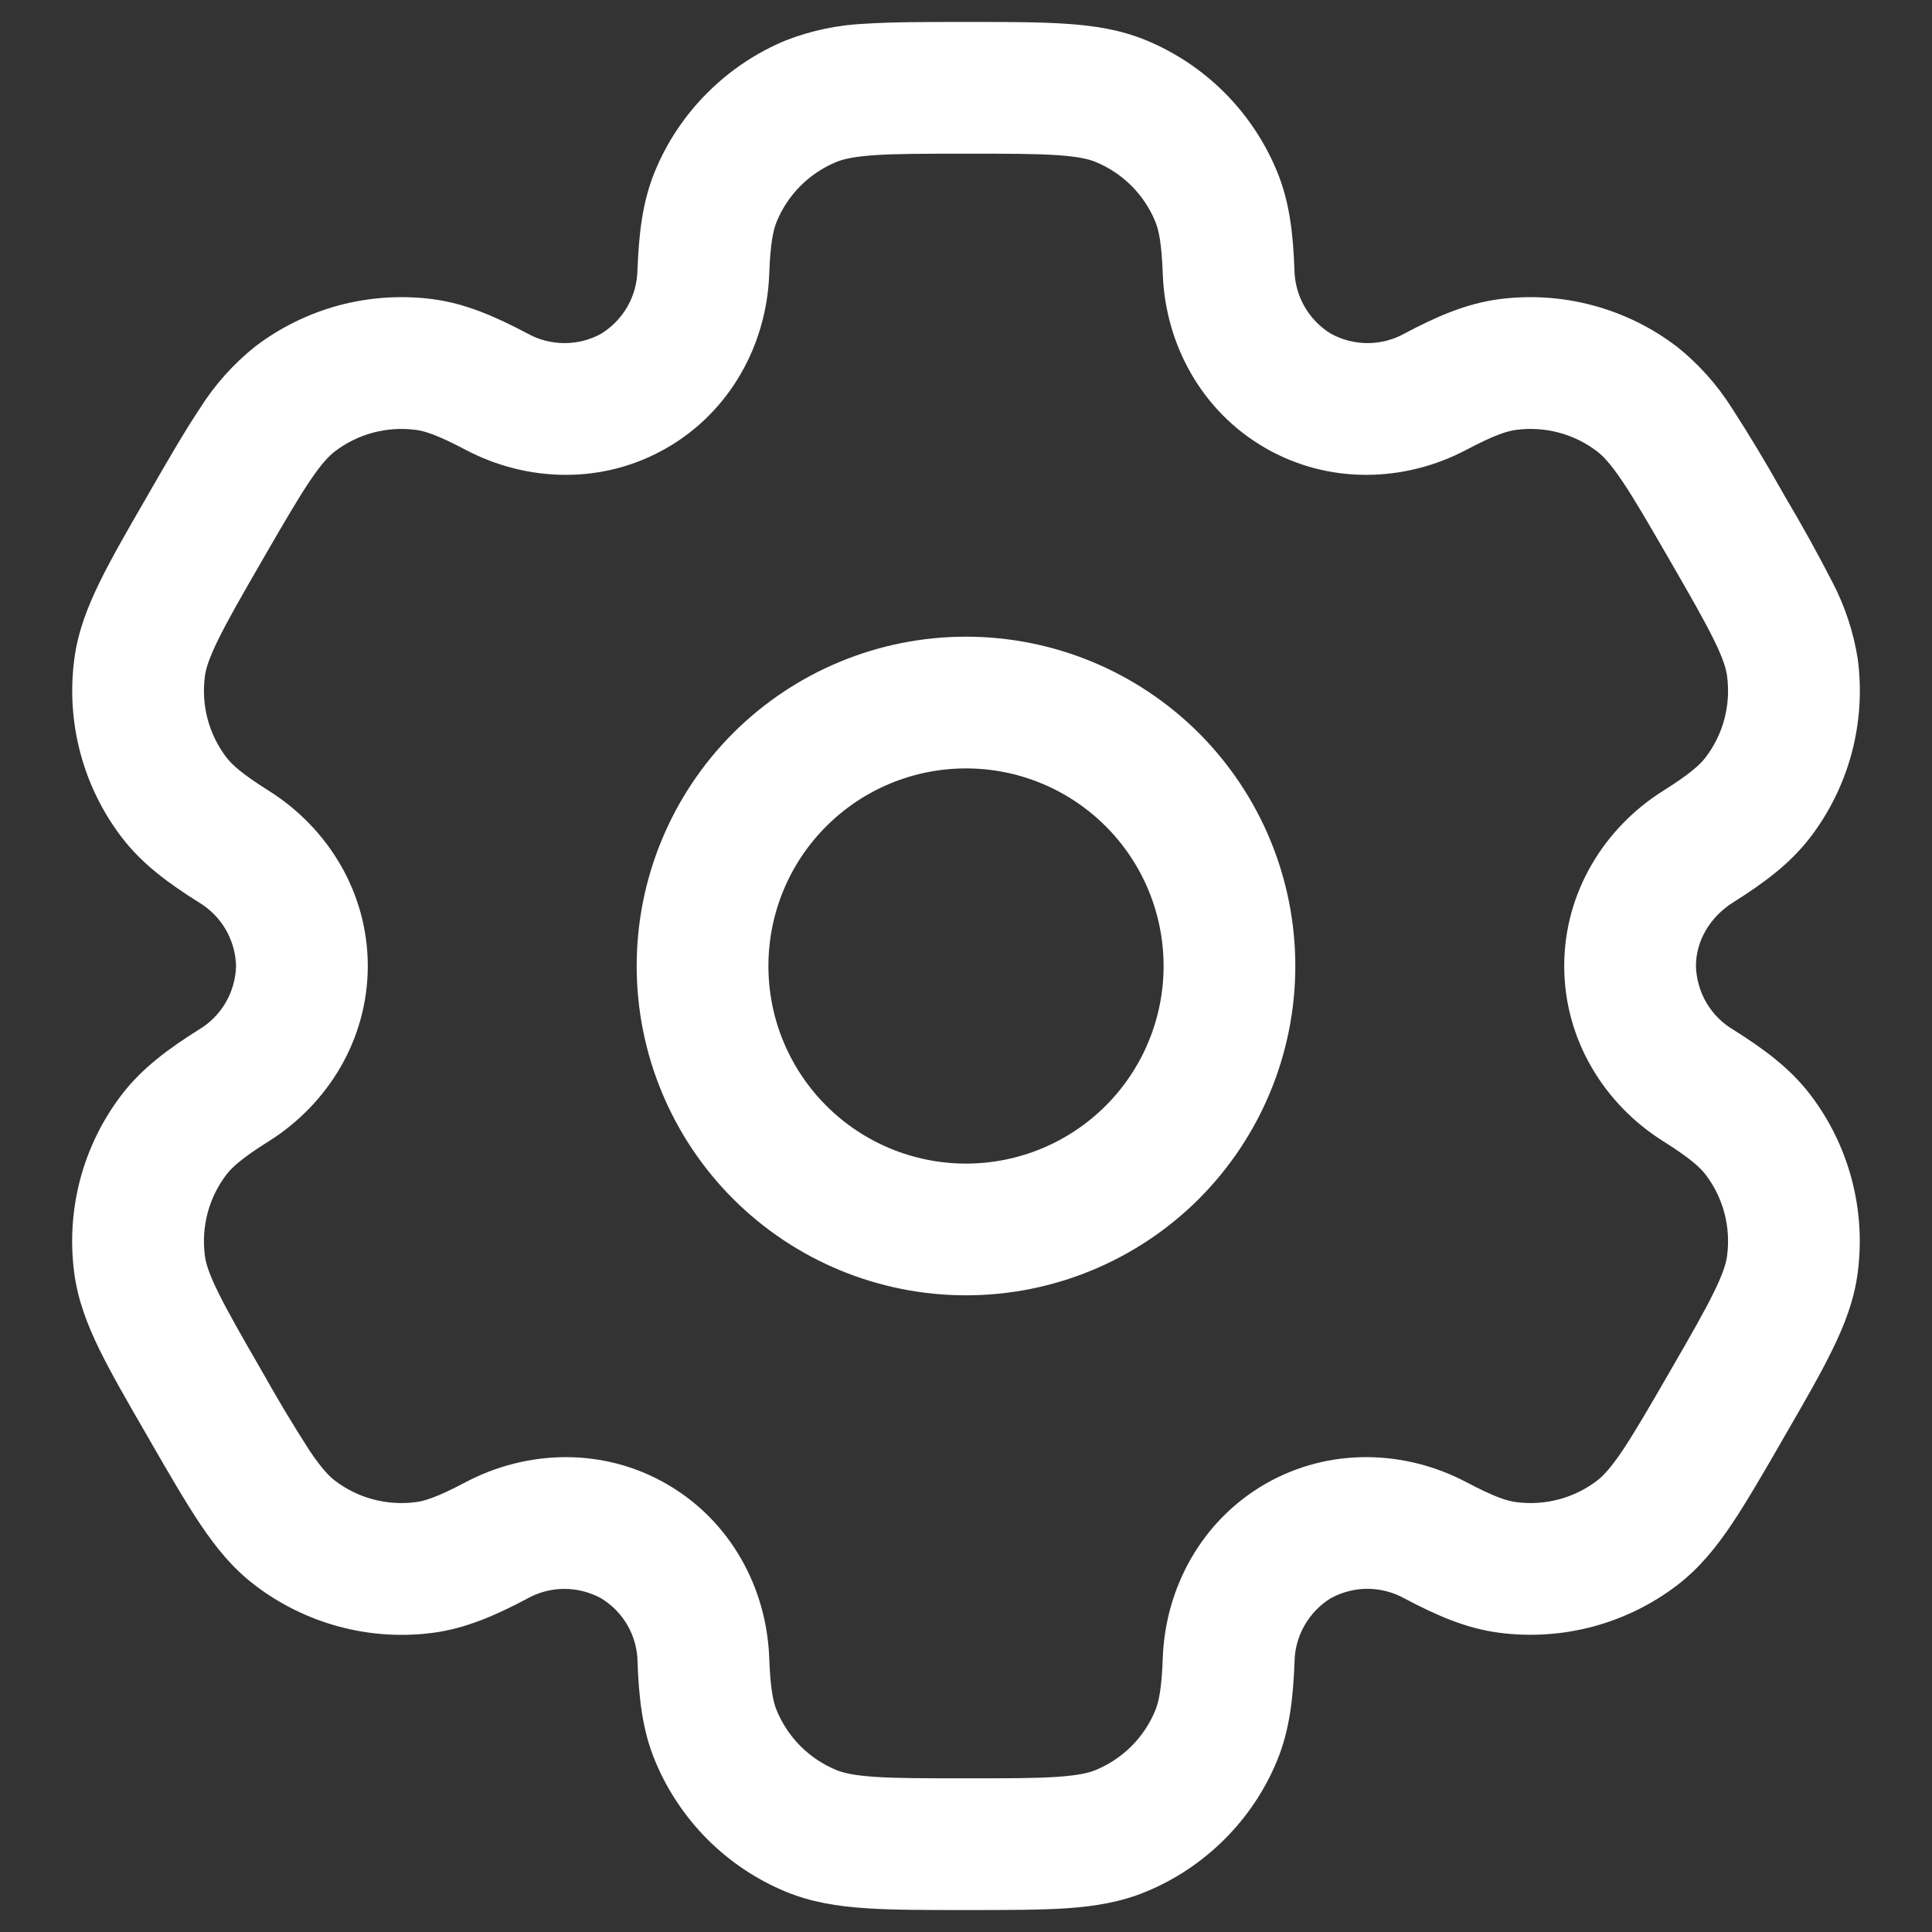 <svg width="22" height="22" viewBox="0 0 22 22" fill="none" xmlns="http://www.w3.org/2000/svg">
<rect x="0" y="0" width="22" height="22" fill="#333333" stroke="none"/>
<path fill-rule="evenodd" clip-rule="evenodd" d="M11 7.25C10.005 7.25 9.052 7.645 8.348 8.348C7.645 9.052 7.25 10.005 7.25 11C7.25 11.995 7.645 12.948 8.348 13.652C9.052 14.355 10.005 14.75 11 14.75C11.995 14.75 12.948 14.355 13.652 13.652C14.355 12.948 14.75 11.995 14.75 11C14.75 10.005 14.355 9.052 13.652 8.348C12.948 7.645 11.995 7.25 11 7.25ZM8.75 11C8.75 10.403 8.987 9.831 9.409 9.409C9.831 8.987 10.403 8.75 11 8.75C11.597 8.75 12.169 8.987 12.591 9.409C13.013 9.831 13.25 10.403 13.25 11C13.25 11.597 13.013 12.169 12.591 12.591C12.169 13.013 11.597 13.25 11 13.25C10.403 13.25 9.831 13.013 9.409 12.591C8.987 12.169 8.75 11.597 8.75 11Z" fill="white"/>
<path fill-rule="evenodd" clip-rule="evenodd" d="M10.975 0.25C10.53 0.25 10.159 0.25 9.855 0.27C9.544 0.283 9.238 0.347 8.948 0.46C8.614 0.598 8.311 0.801 8.056 1.056C7.8 1.311 7.597 1.614 7.459 1.948C7.314 2.298 7.275 2.668 7.259 3.07C7.257 3.217 7.218 3.361 7.146 3.489C7.073 3.617 6.969 3.724 6.844 3.801C6.715 3.872 6.57 3.908 6.423 3.907C6.276 3.906 6.131 3.868 6.003 3.796C5.647 3.608 5.307 3.457 4.931 3.407C4.573 3.36 4.209 3.384 3.86 3.477C3.511 3.571 3.184 3.732 2.898 3.952C2.656 4.147 2.447 4.38 2.281 4.643C2.111 4.897 1.925 5.218 1.703 5.603L1.678 5.647C1.455 6.032 1.27 6.353 1.136 6.627C0.996 6.913 0.886 7.195 0.846 7.507C0.751 8.23 0.946 8.961 1.39 9.54C1.621 9.841 1.922 10.06 2.262 10.274C2.389 10.349 2.494 10.455 2.569 10.582C2.643 10.709 2.684 10.853 2.688 11C2.684 11.147 2.643 11.291 2.569 11.418C2.494 11.545 2.389 11.651 2.262 11.726C1.922 11.94 1.622 12.159 1.39 12.46C1.17 12.746 1.009 13.073 0.915 13.422C0.822 13.771 0.798 14.135 0.845 14.493C0.886 14.805 0.995 15.087 1.135 15.373C1.27 15.647 1.455 15.968 1.678 16.353L1.703 16.397C1.925 16.782 2.111 17.103 2.281 17.357C2.458 17.62 2.648 17.857 2.898 18.047C3.184 18.267 3.511 18.428 3.86 18.522C4.209 18.616 4.573 18.64 4.931 18.593C5.307 18.543 5.647 18.393 6.003 18.204C6.131 18.132 6.275 18.094 6.422 18.093C6.569 18.092 6.714 18.129 6.843 18.199C6.969 18.275 7.074 18.382 7.147 18.51C7.22 18.638 7.259 18.783 7.26 18.93C7.275 19.332 7.314 19.702 7.46 20.052C7.598 20.386 7.801 20.689 8.056 20.945C8.311 21.2 8.614 21.403 8.948 21.541C9.238 21.661 9.538 21.708 9.855 21.729C10.159 21.75 10.53 21.75 10.975 21.75H11.025C11.47 21.75 11.841 21.75 12.145 21.73C12.463 21.708 12.762 21.661 13.052 21.54C13.386 21.402 13.689 21.199 13.944 20.944C14.2 20.689 14.403 20.386 14.541 20.052C14.686 19.702 14.725 19.332 14.741 18.93C14.742 18.783 14.781 18.638 14.854 18.51C14.927 18.382 15.03 18.275 15.156 18.198C15.285 18.128 15.43 18.091 15.577 18.092C15.724 18.093 15.869 18.132 15.997 18.204C16.353 18.392 16.693 18.543 17.069 18.592C17.792 18.687 18.523 18.492 19.102 18.048C19.352 17.856 19.542 17.62 19.719 17.357C19.889 17.103 20.075 16.782 20.297 16.397L20.322 16.353C20.545 15.968 20.73 15.647 20.864 15.373C21.004 15.087 21.114 14.804 21.154 14.493C21.249 13.77 21.054 13.039 20.61 12.46C20.379 12.159 20.078 11.94 19.738 11.726C19.611 11.651 19.506 11.545 19.431 11.418C19.357 11.291 19.316 11.147 19.312 11C19.312 10.722 19.464 10.446 19.738 10.274C20.078 10.06 20.378 9.841 20.61 9.54C20.83 9.254 20.991 8.927 21.085 8.578C21.178 8.229 21.202 7.865 21.155 7.507C21.107 7.2 21.009 6.902 20.865 6.627C20.694 6.295 20.513 5.968 20.322 5.647L20.297 5.603C20.114 5.277 19.922 4.957 19.719 4.643C19.553 4.381 19.344 4.147 19.102 3.953C18.816 3.733 18.489 3.571 18.14 3.478C17.791 3.384 17.427 3.36 17.069 3.407C16.693 3.457 16.353 3.607 15.997 3.796C15.869 3.868 15.725 3.906 15.578 3.907C15.431 3.908 15.286 3.871 15.157 3.801C15.031 3.725 14.927 3.617 14.854 3.489C14.781 3.362 14.742 3.217 14.74 3.07C14.725 2.668 14.686 2.298 14.54 1.948C14.402 1.614 14.199 1.311 13.944 1.055C13.689 0.8 13.386 0.597 13.052 0.459C12.762 0.339 12.462 0.292 12.145 0.271C11.841 0.25 11.47 0.25 11.025 0.25H10.975ZM9.522 1.845C9.599 1.813 9.716 1.784 9.957 1.767C10.204 1.75 10.524 1.75 11 1.75C11.476 1.75 11.796 1.75 12.043 1.767C12.284 1.784 12.401 1.813 12.478 1.845C12.785 1.972 13.028 2.215 13.155 2.522C13.195 2.618 13.228 2.769 13.241 3.126C13.271 3.918 13.68 4.681 14.406 5.1C15.132 5.52 15.997 5.492 16.698 5.122C17.014 4.955 17.161 4.908 17.265 4.895C17.594 4.852 17.926 4.94 18.189 5.142C18.255 5.193 18.339 5.28 18.474 5.48C18.613 5.686 18.773 5.963 19.011 6.375C19.249 6.787 19.408 7.065 19.517 7.287C19.624 7.504 19.657 7.62 19.667 7.703C19.71 8.032 19.622 8.364 19.42 8.627C19.356 8.71 19.242 8.814 18.94 9.004C18.268 9.426 17.812 10.162 17.812 11C17.812 11.838 18.268 12.574 18.94 12.996C19.242 13.186 19.356 13.29 19.42 13.373C19.622 13.636 19.71 13.968 19.667 14.297C19.657 14.38 19.623 14.497 19.517 14.713C19.408 14.936 19.249 15.213 19.011 15.625C18.773 16.037 18.612 16.314 18.474 16.52C18.339 16.72 18.255 16.807 18.189 16.858C17.926 17.06 17.594 17.148 17.265 17.105C17.161 17.092 17.015 17.045 16.698 16.878C15.998 16.508 15.132 16.48 14.406 16.899C13.68 17.319 13.271 18.082 13.241 18.874C13.228 19.231 13.195 19.382 13.155 19.478C13.092 19.63 13 19.768 12.884 19.884C12.768 20 12.63 20.092 12.478 20.155C12.401 20.187 12.284 20.216 12.043 20.233C11.796 20.25 11.476 20.25 11 20.25C10.524 20.25 10.204 20.25 9.957 20.233C9.716 20.216 9.599 20.187 9.522 20.155C9.37 20.092 9.232 20 9.116 19.884C9 19.768 8.908 19.63 8.845 19.478C8.805 19.382 8.772 19.231 8.759 18.874C8.729 18.082 8.32 17.319 7.594 16.9C6.868 16.48 6.003 16.508 5.302 16.878C4.986 17.045 4.839 17.092 4.735 17.105C4.406 17.148 4.074 17.06 3.811 16.858C3.745 16.807 3.661 16.72 3.526 16.52C3.338 16.227 3.159 15.929 2.989 15.625C2.751 15.213 2.592 14.935 2.483 14.713C2.376 14.496 2.343 14.38 2.333 14.297C2.29 13.968 2.378 13.636 2.58 13.373C2.644 13.29 2.758 13.186 3.06 12.996C3.732 12.574 4.188 11.838 4.188 11C4.188 10.162 3.732 9.426 3.06 9.004C2.758 8.814 2.644 8.71 2.58 8.627C2.378 8.364 2.29 8.032 2.333 7.703C2.343 7.62 2.377 7.503 2.483 7.287C2.592 7.064 2.751 6.787 2.989 6.375C3.227 5.963 3.388 5.686 3.526 5.48C3.661 5.28 3.745 5.193 3.811 5.142C4.074 4.94 4.406 4.852 4.735 4.895C4.839 4.908 4.985 4.955 5.302 5.122C6.002 5.492 6.868 5.52 7.594 5.1C8.32 4.681 8.729 3.918 8.759 3.126C8.772 2.769 8.805 2.618 8.845 2.522C8.972 2.215 9.215 1.972 9.522 1.845Z" fill="white"/>
</svg>
